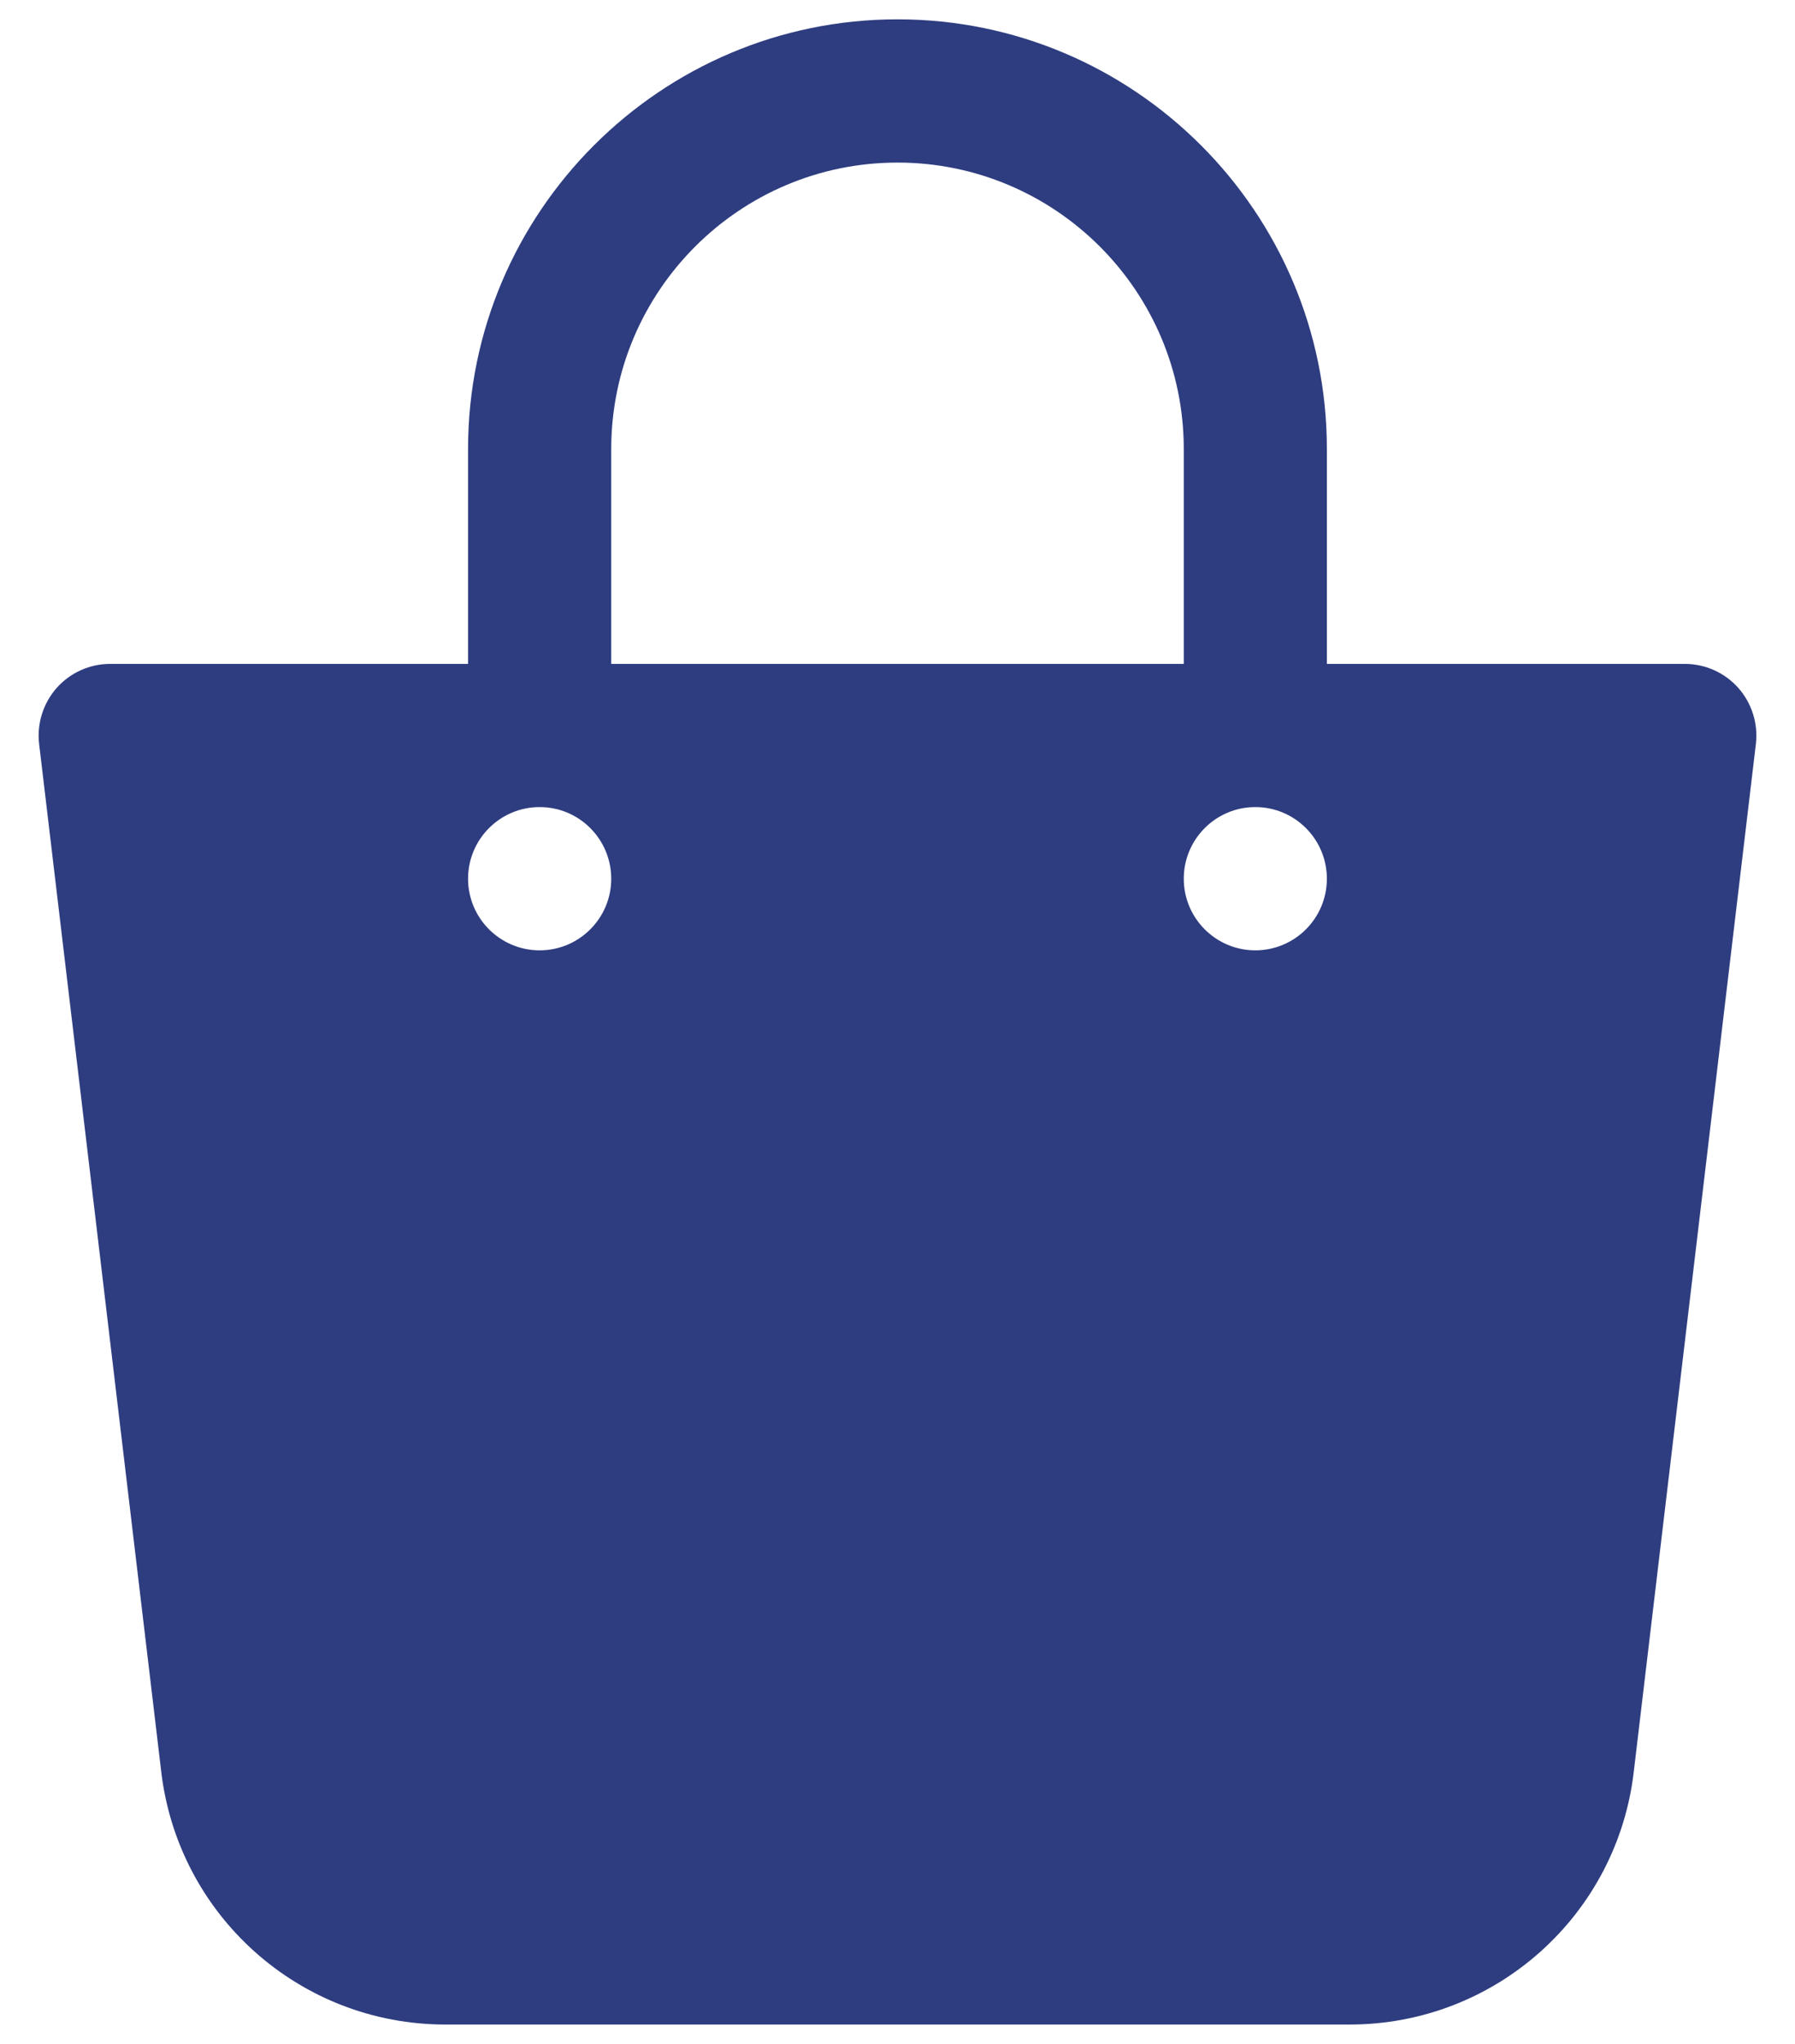 <svg width="29" height="33" viewBox="0 0 29 33" fill="none" xmlns="http://www.w3.org/2000/svg">
<path d="M28.084 11.107C27.864 10.86 27.549 10.719 27.219 10.719H21.437V7.25C21.437 3.424 18.326 0.312 14.5 0.312C10.674 0.312 7.562 3.424 7.562 7.25V10.719H1.781C1.45 10.719 1.136 10.86 0.916 11.107C0.697 11.355 0.594 11.684 0.632 12.011L2.601 28.572C2.862 30.918 4.838 32.688 7.198 32.688H21.802C24.163 32.688 26.138 30.918 26.398 28.582L28.368 12.011C28.406 11.683 28.303 11.355 28.084 11.107ZM9.875 7.25C9.875 4.699 11.949 2.625 14.5 2.625C17.051 2.625 19.125 4.699 19.125 7.25V10.719H9.875V7.25ZM8.719 15.344C8.08 15.344 7.562 14.826 7.562 14.188C7.562 13.549 8.08 13.031 8.719 13.031C9.357 13.031 9.875 13.549 9.875 14.188C9.875 14.826 9.357 15.344 8.719 15.344ZM20.281 15.344C19.643 15.344 19.125 14.826 19.125 14.188C19.125 13.549 19.643 13.031 20.281 13.031C20.919 13.031 21.437 13.549 21.437 14.188C21.437 14.826 20.919 15.344 20.281 15.344Z" fill="#2E3D80"/>
</svg>
